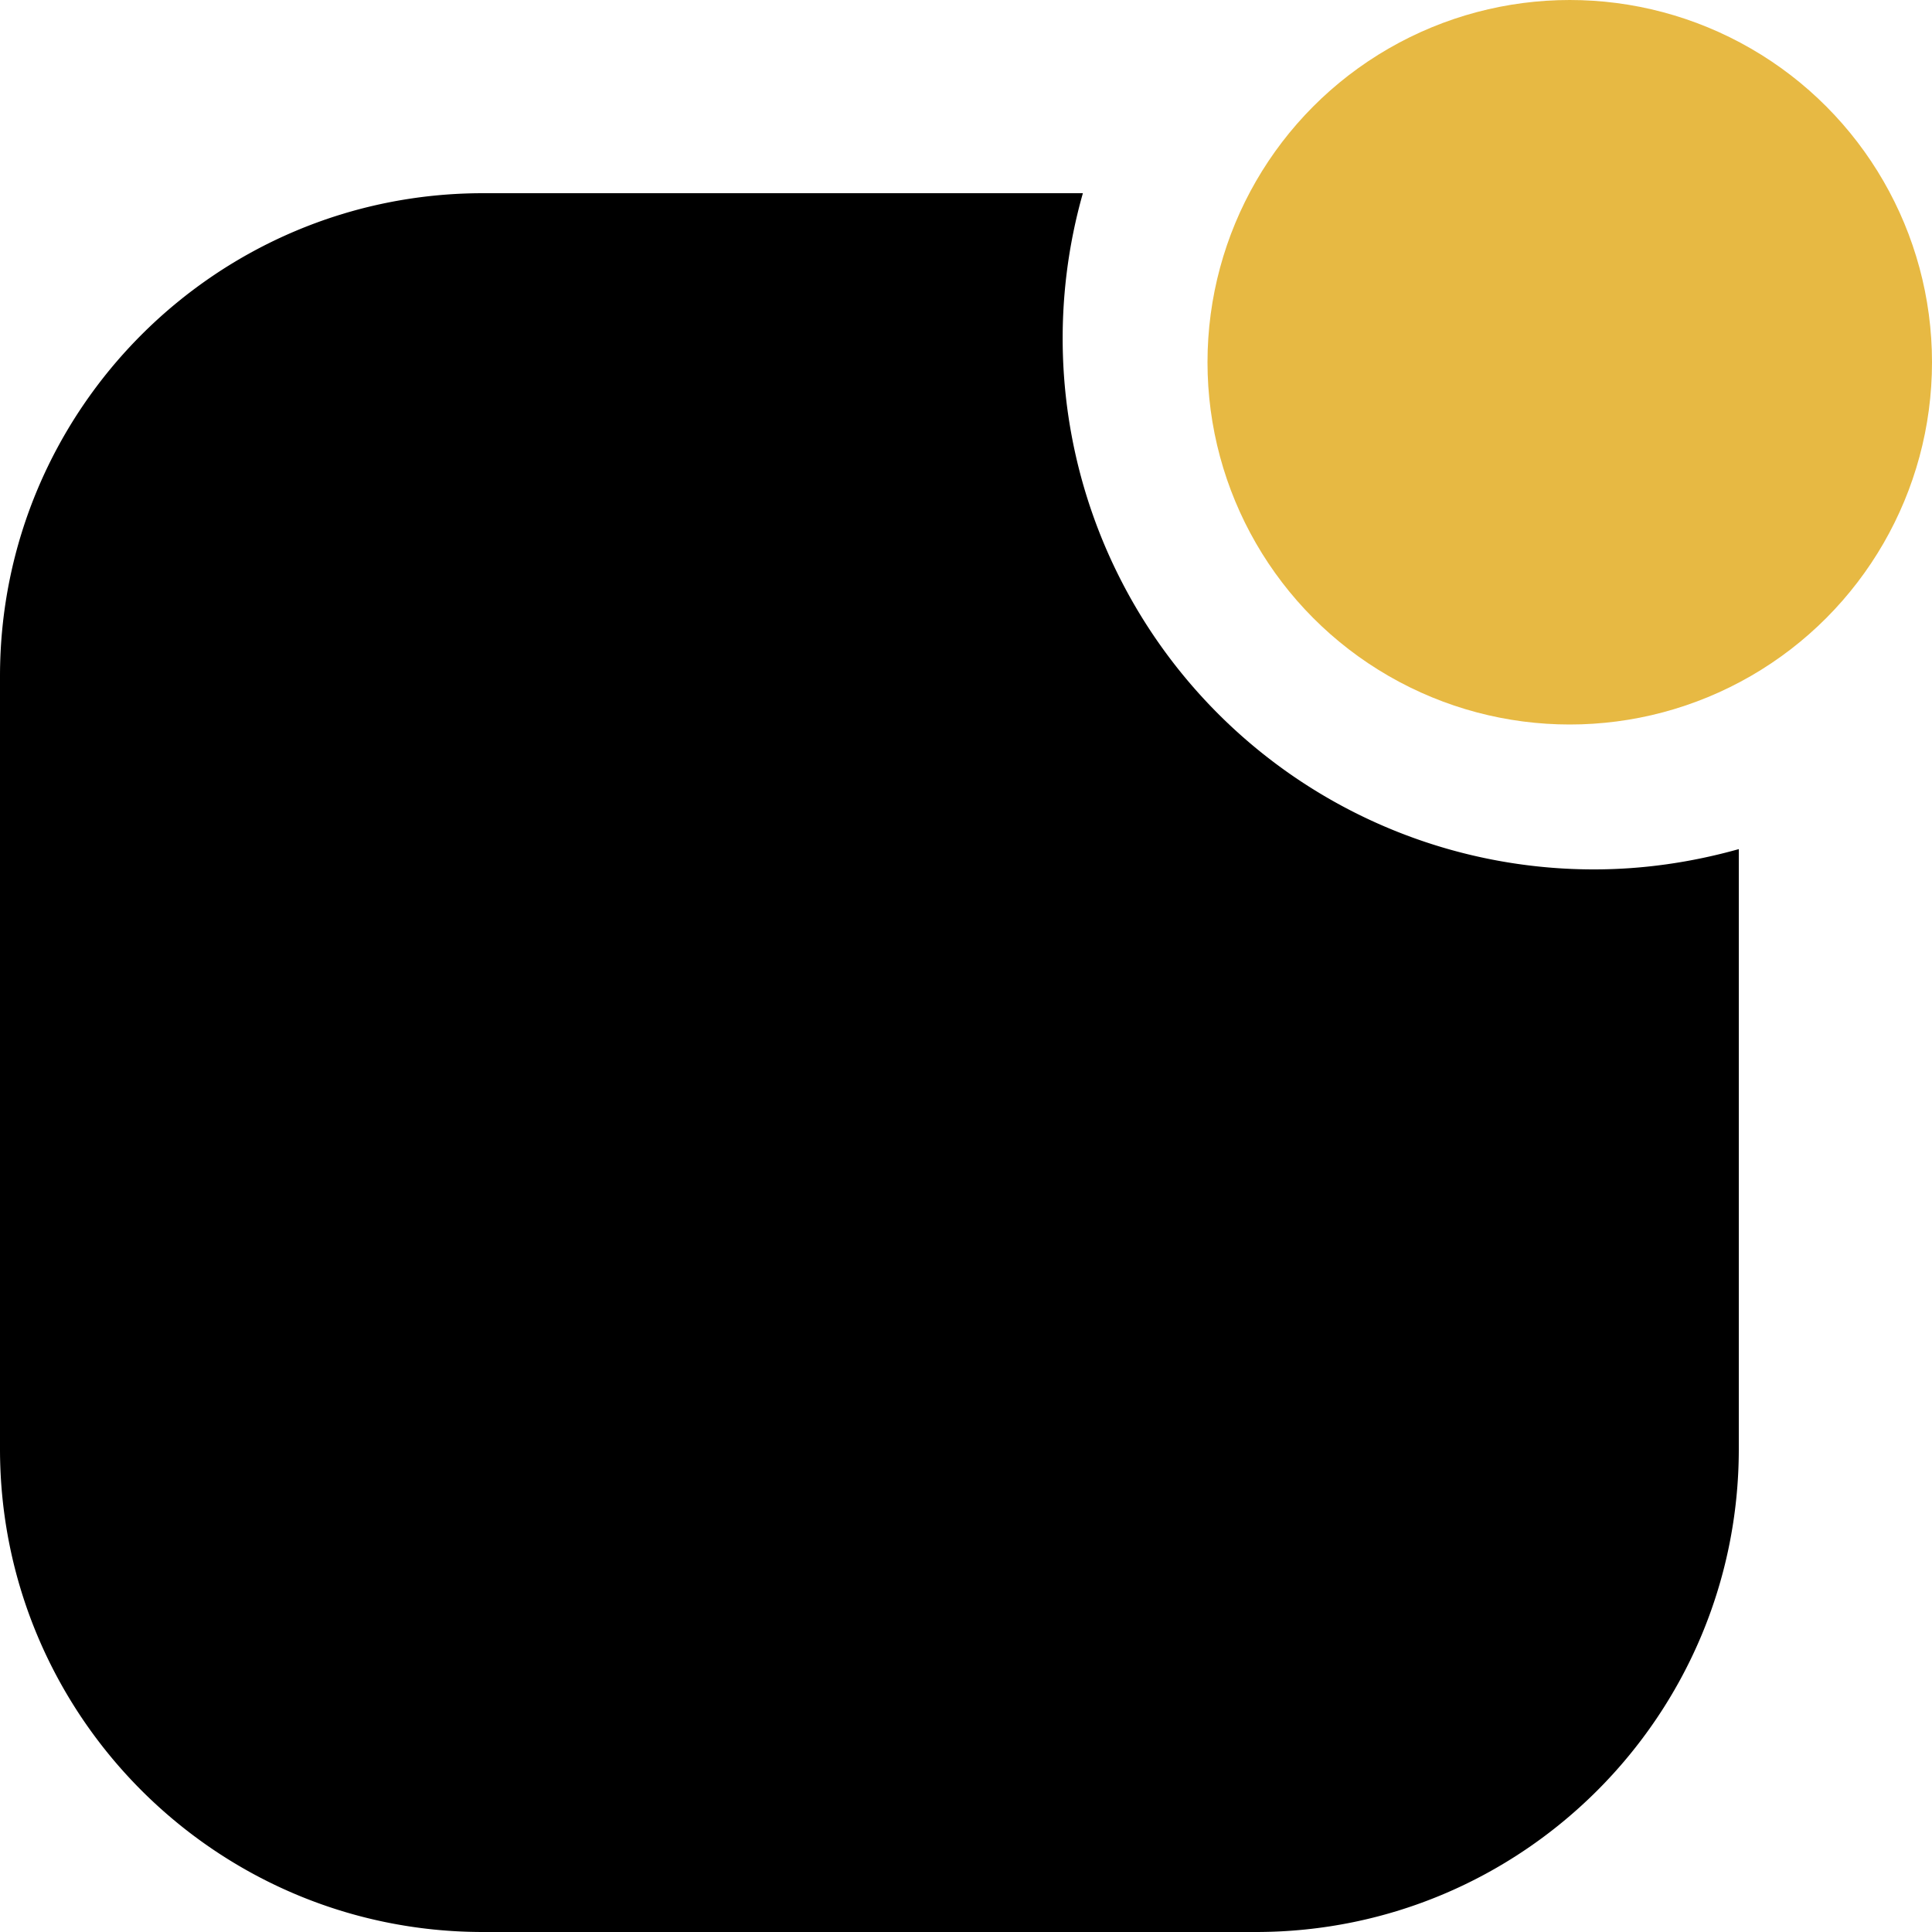 <svg width="16" height="16" fill="none" xmlns="http://www.w3.org/2000/svg"><path d="M13.2 7.2c.4 0 .8-.056 1.2-.168V12c0 2.208-1.792 4-4 4H4c-2.208 0-4-1.792-4-4V5.6c0-2.208 1.792-4 4-4h4.968A4.398 4.398 0 0013.2 7.2z" fill="#000"/><circle cx="13" cy="3" r="3" fill="#E7B943"/></svg>
